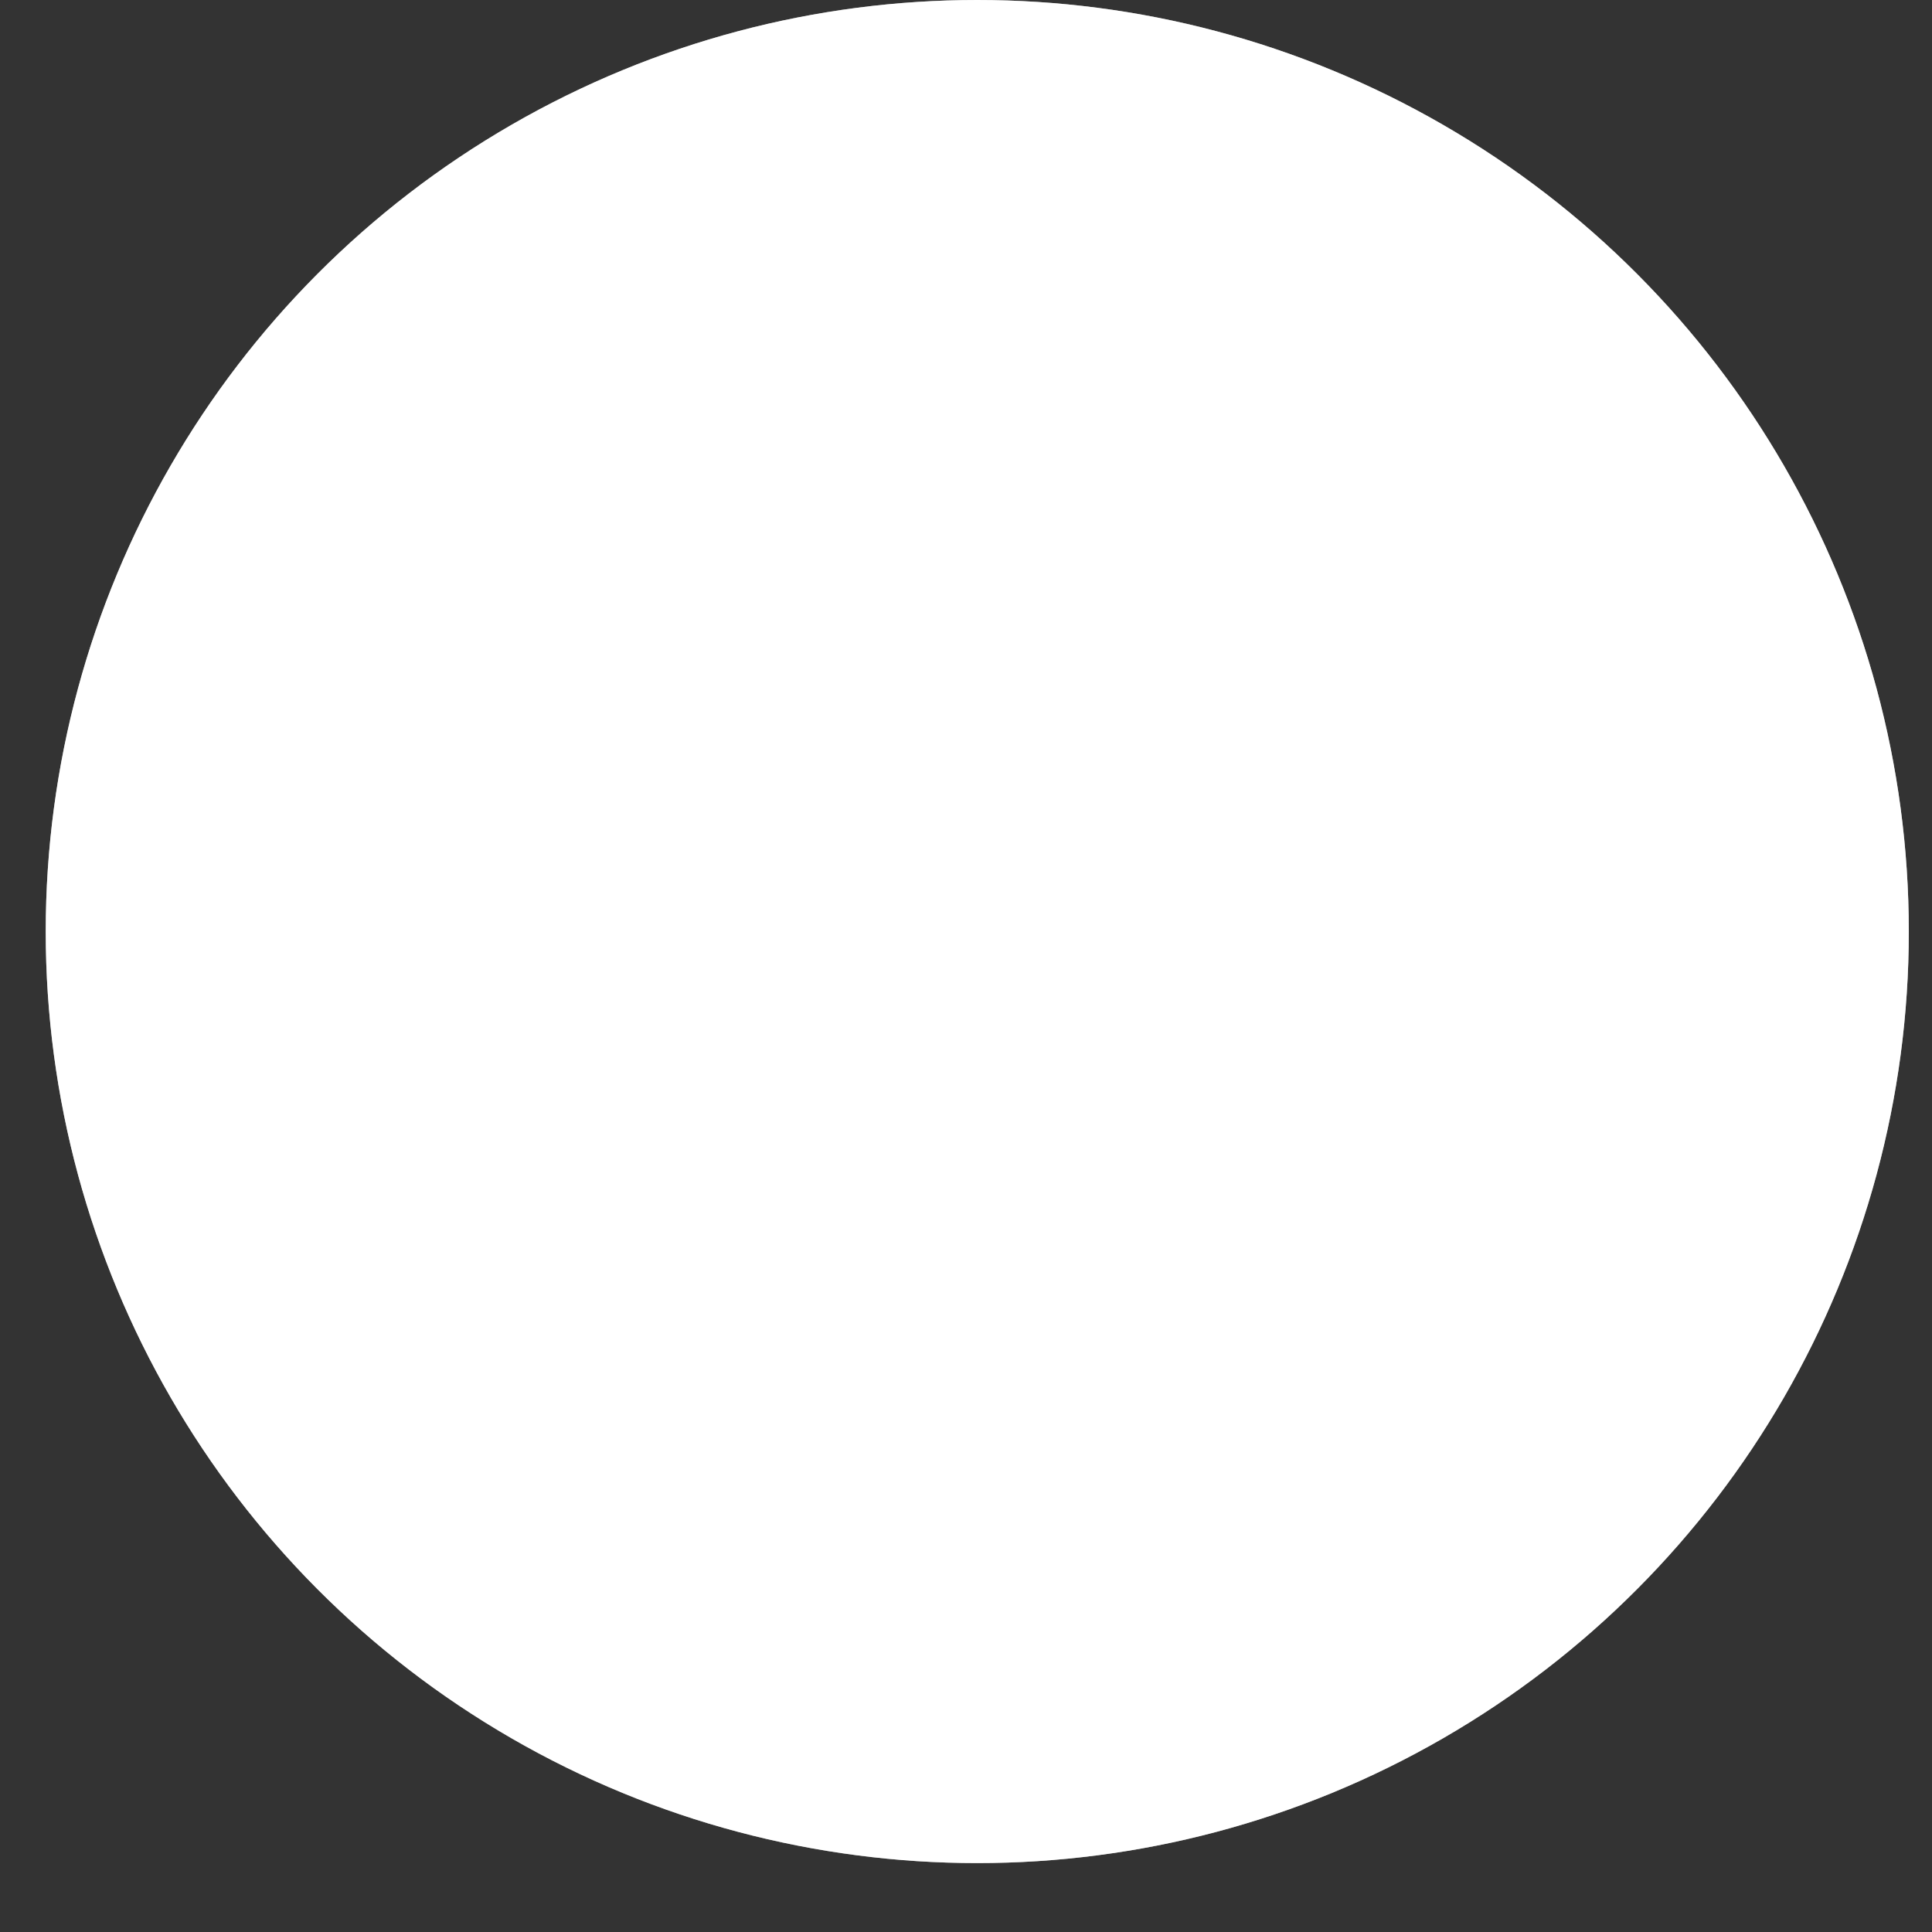 <svg width="18" height="18" viewBox="0 0 18 18" fill="none" xmlns="http://www.w3.org/2000/svg">
<rect x="0" y="0" width="18" height="18" fill="#333333" stroke="none"/>
<circle cx="9.105" cy="8.679" r="8.679" fill="white"/>
<circle cx="9.105" cy="8.679" r="8.179" stroke="white" stroke-opacity="0.6"/>
</svg>
